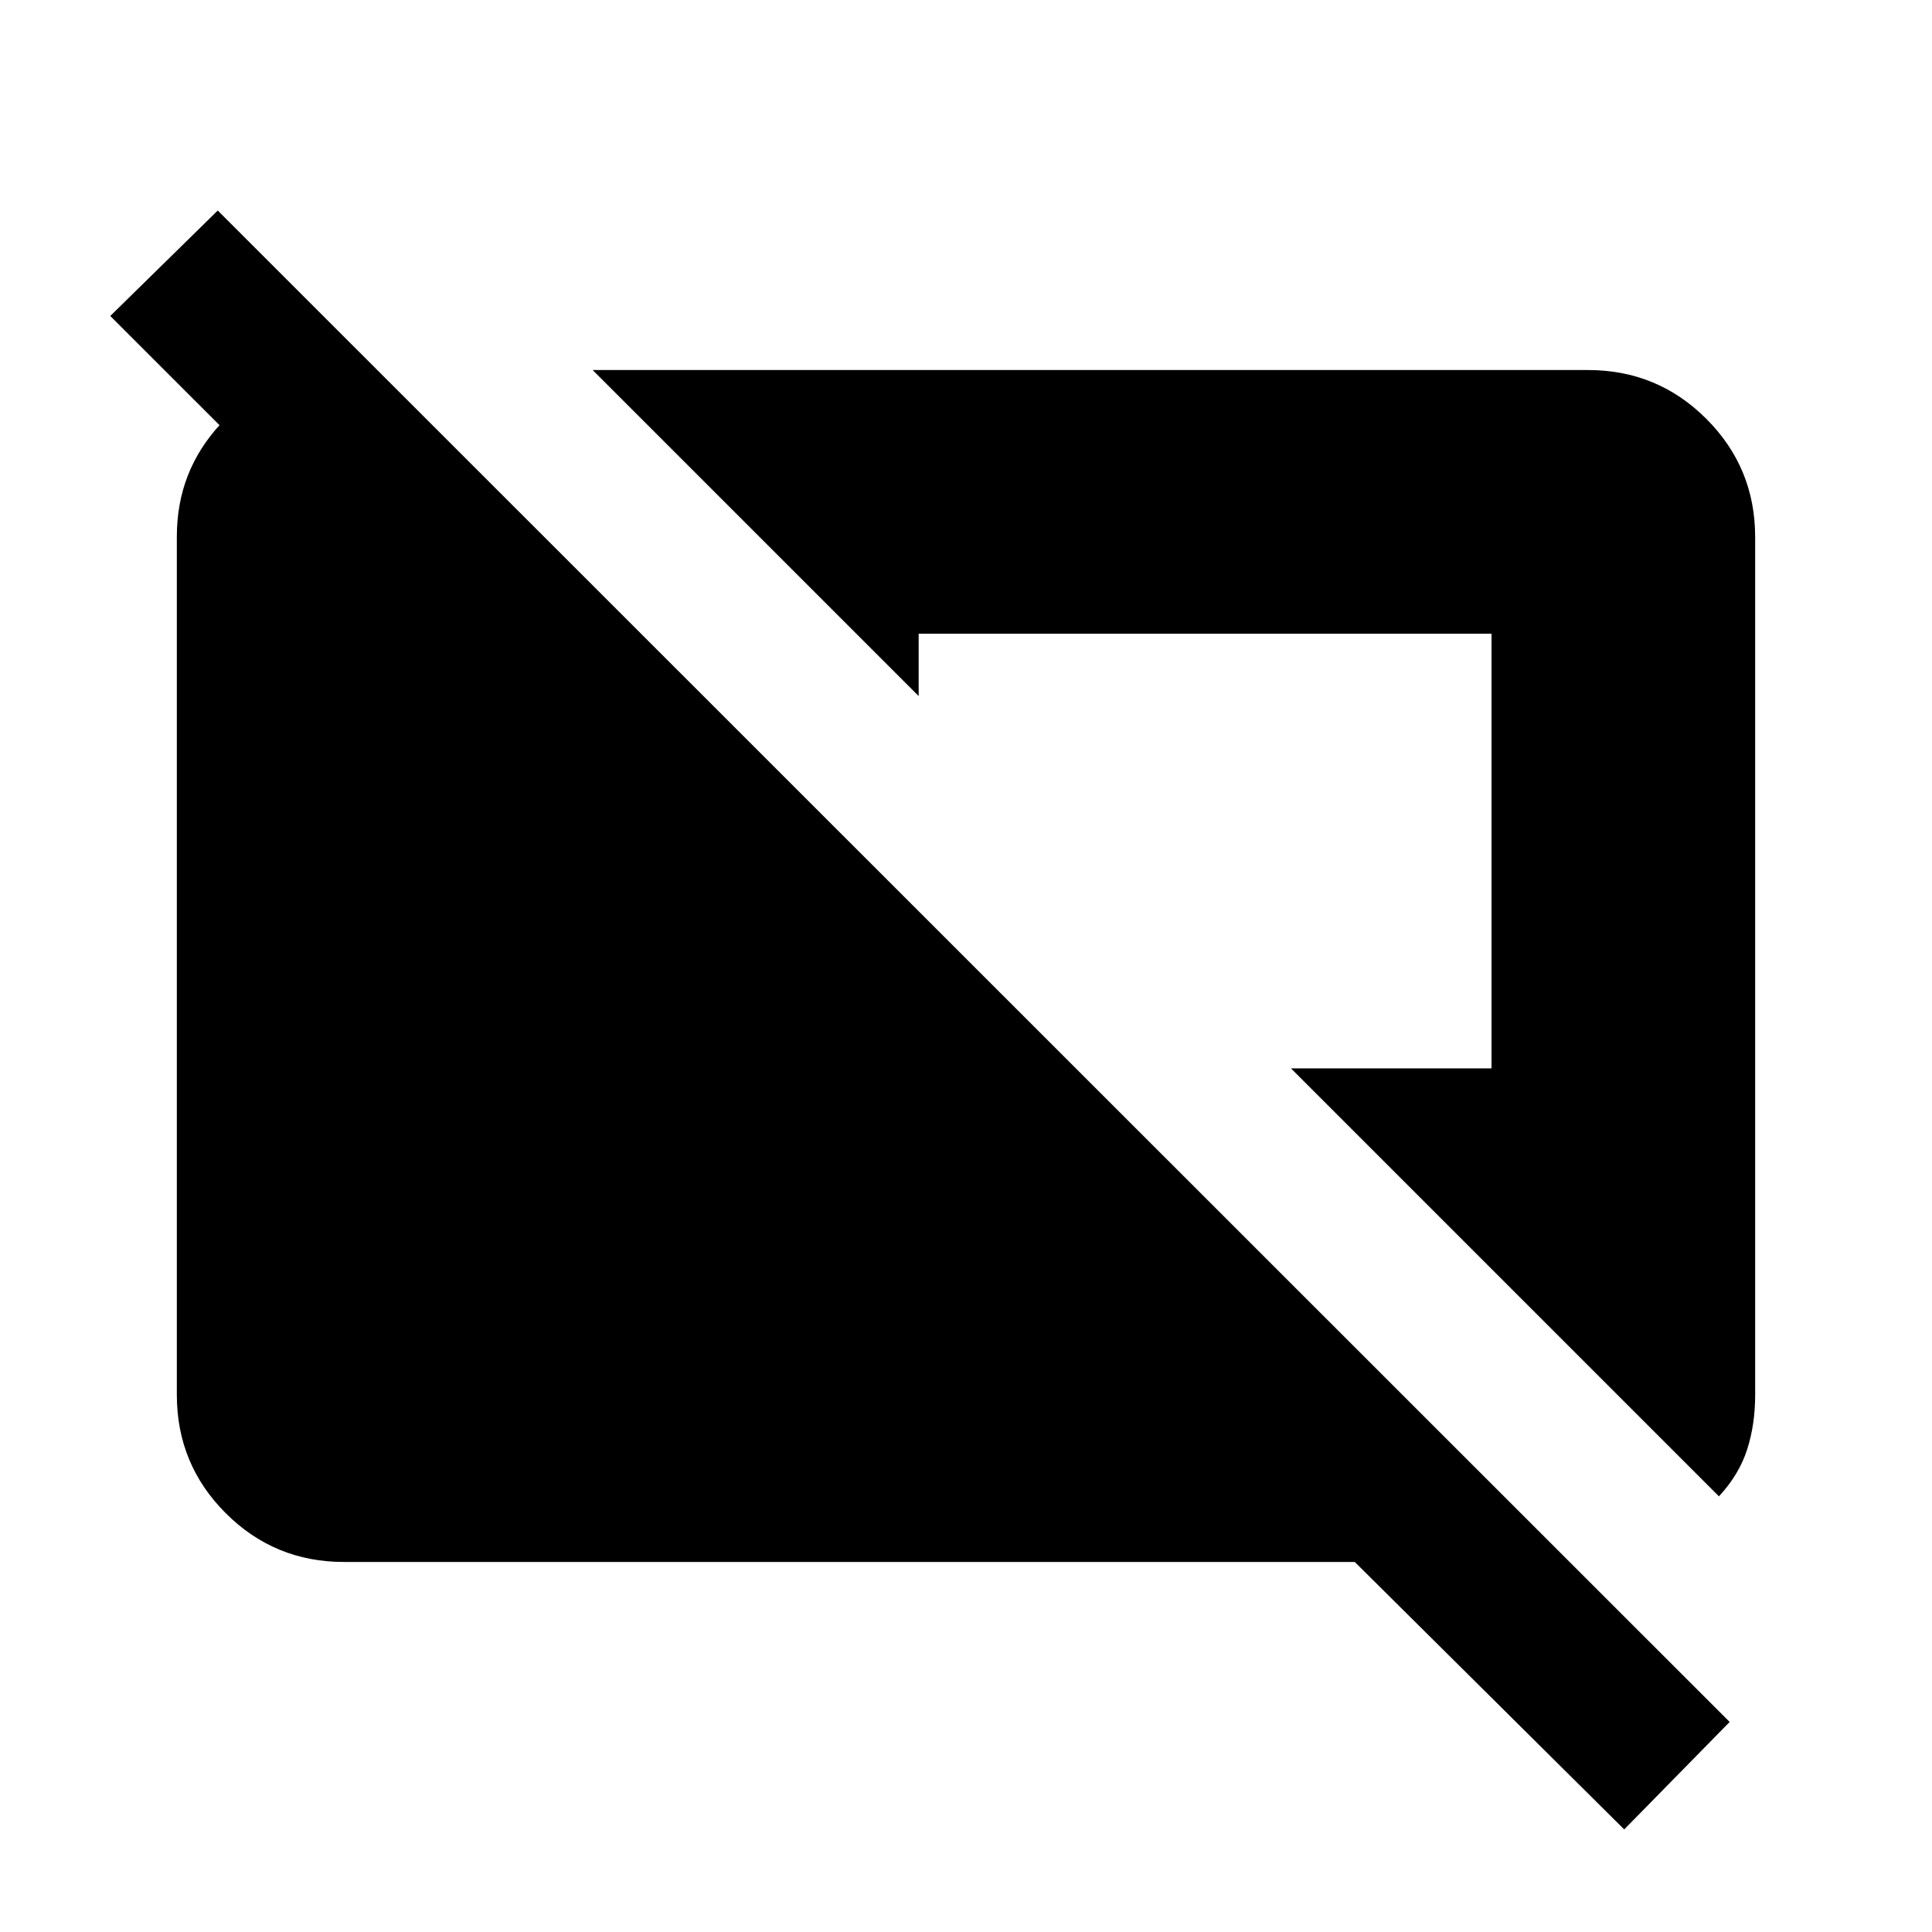 <svg xmlns="http://www.w3.org/2000/svg" height="20" viewBox="0 -960 960 960" width="20"><path d="M807.065-50.978 673.174-183.87H170.87q-34.483 0-58.742-24.271t-24.259-58.77v-426.504q0-32.586 21.933-56.097 21.932-23.511 53.372-25.902h25l88.283 88.283H170.674L54.804-803l53.392-52.391L859.457-104.37l-52.392 53.392Zm47.066-165.5L641.479-429.13h99.651v-216H456.478v30.999l-162-162H789.13q34.483 0 58.742 24.259t24.259 58.742v426.26q0 14.718-4 27.159-4 12.441-14 23.233Z"/></svg>